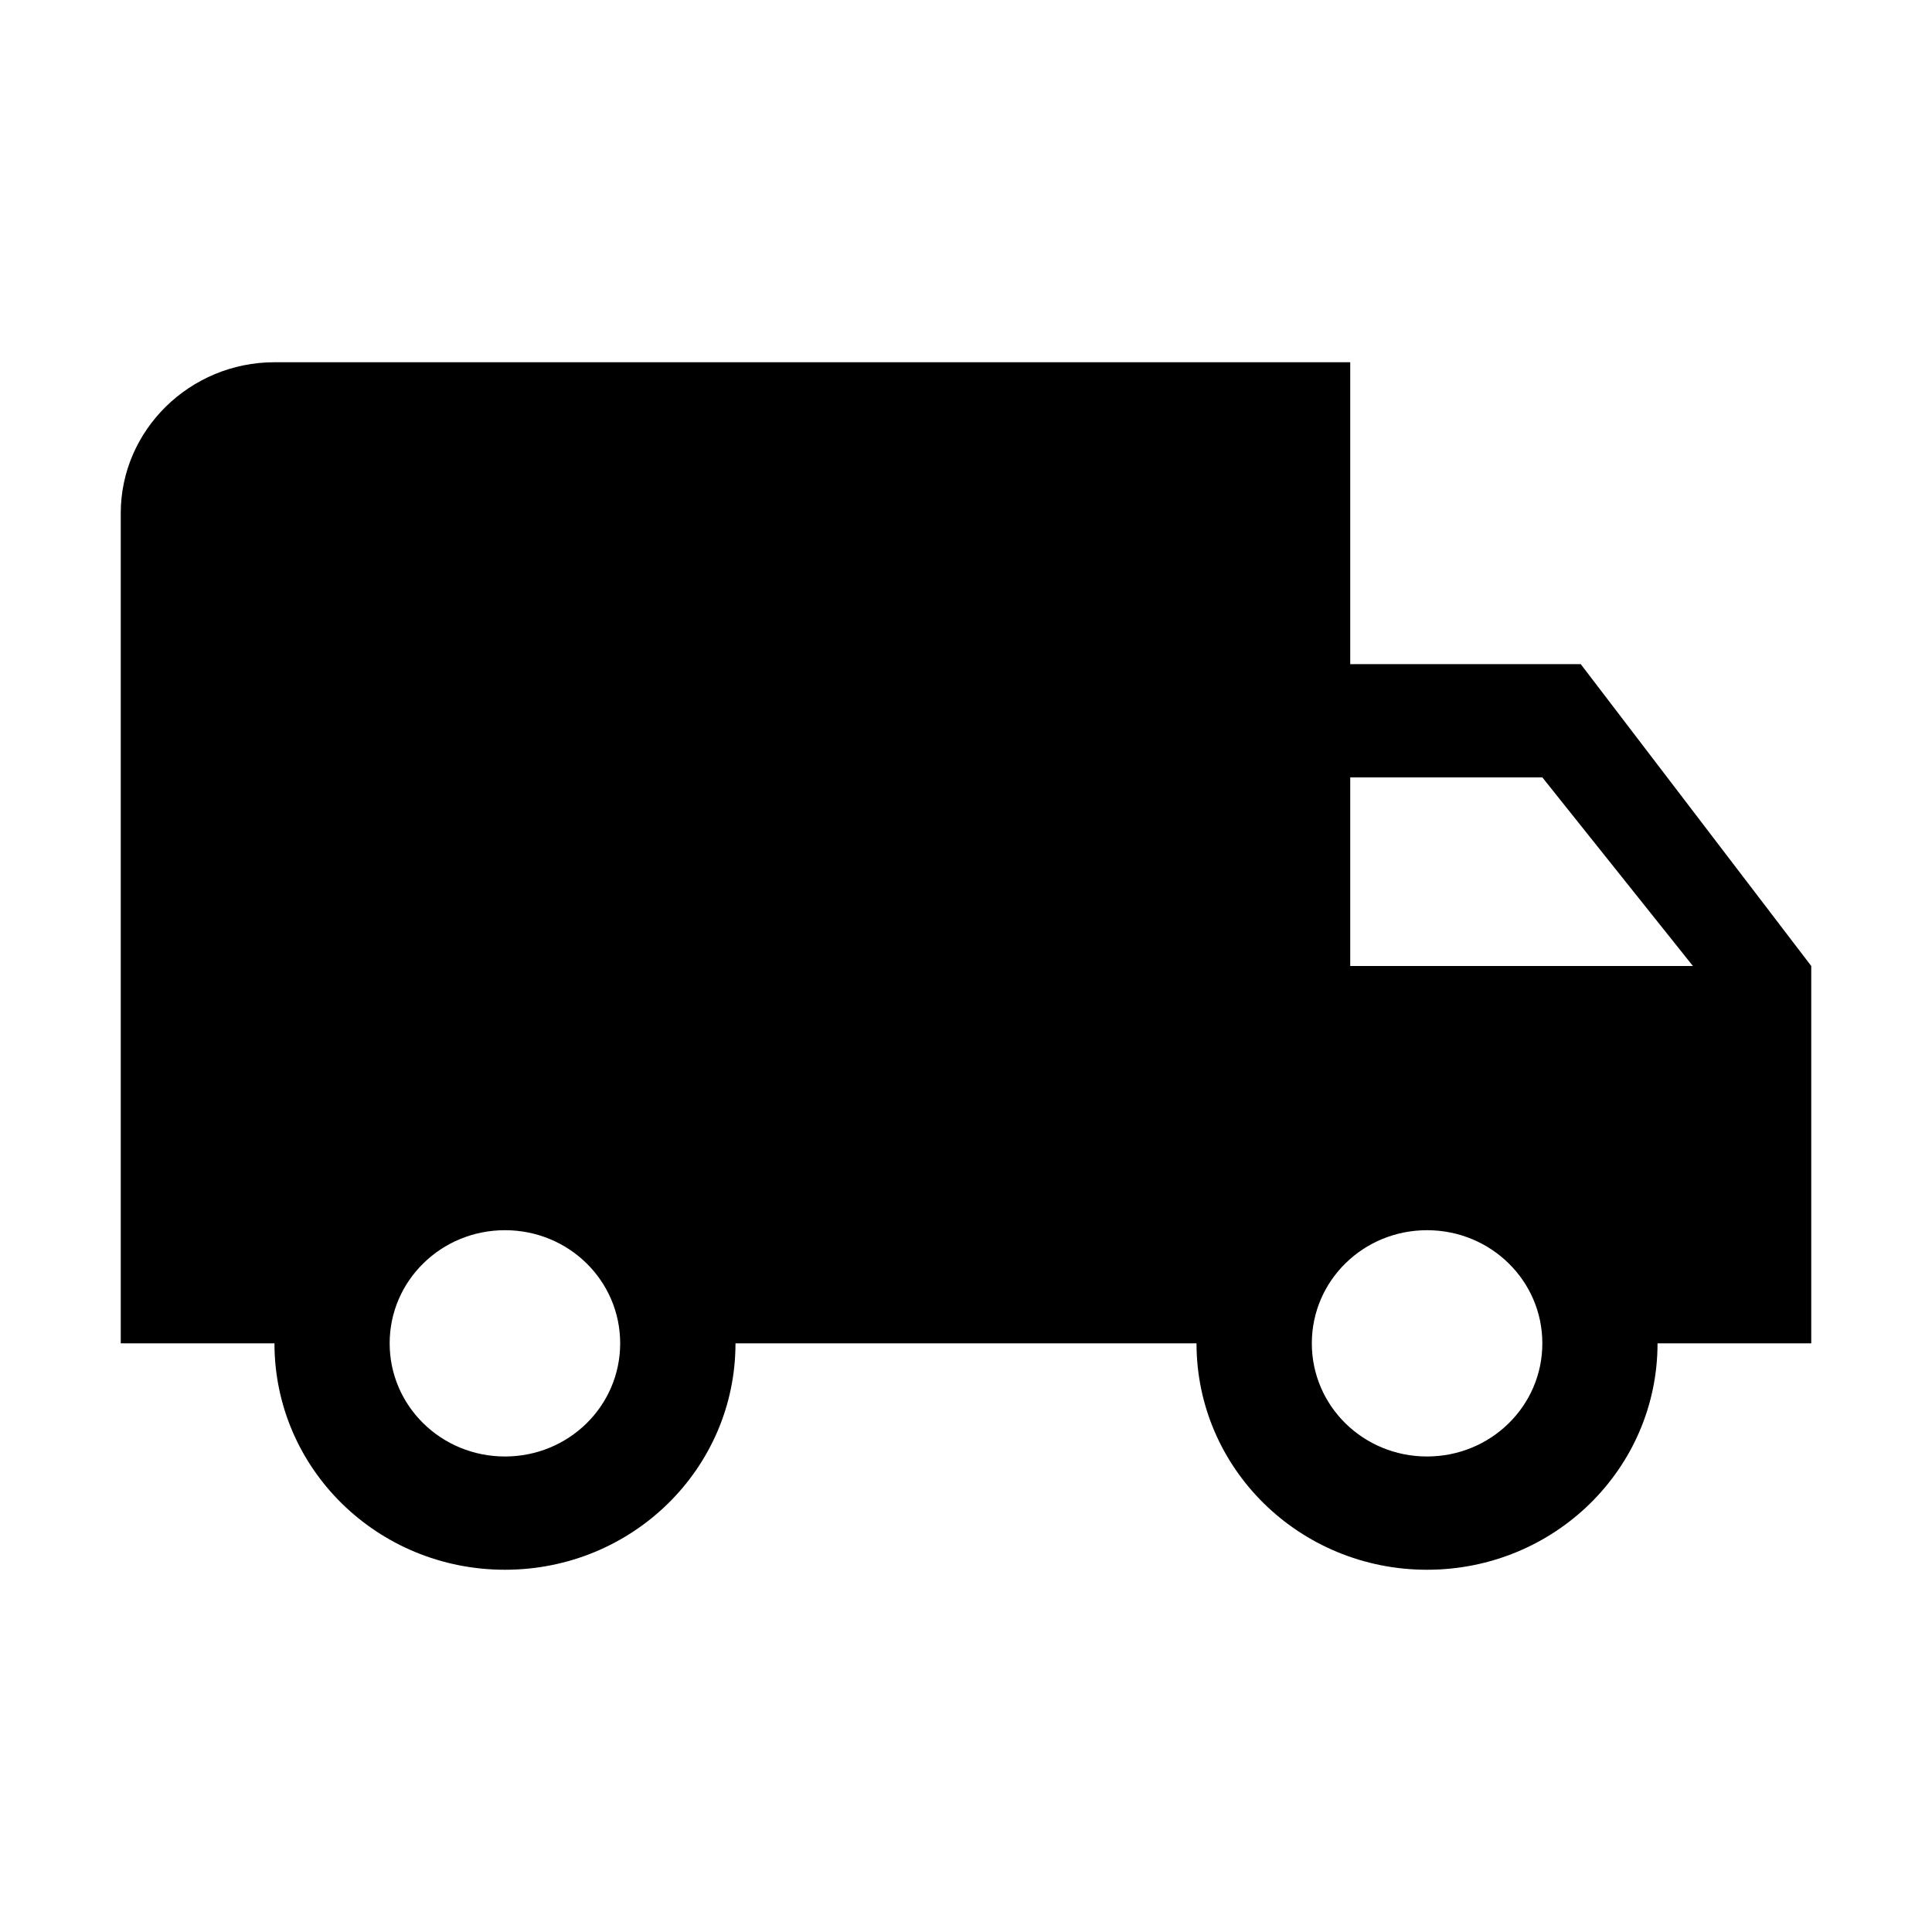 <svg width="16" height="16" viewBox="0 0 16 16" fill="none" xmlns="http://www.w3.org/2000/svg">
<path d="M13.091 5.5H11.182V3H2.273C1.573 3 1 3.562 1 4.25V11.125H2.273C2.273 12.162 3.125 13 4.182 13C5.238 13 6.091 12.162 6.091 11.125H9.909C9.909 12.162 10.762 13 11.818 13C12.874 13 13.727 12.162 13.727 11.125H15V8L13.091 5.5ZM4.182 12.062C3.654 12.062 3.227 11.644 3.227 11.125C3.227 10.606 3.654 10.188 4.182 10.188C4.71 10.188 5.136 10.606 5.136 11.125C5.136 11.644 4.71 12.062 4.182 12.062ZM12.773 6.438L14.02 8H11.182V6.438H12.773ZM11.818 12.062C11.29 12.062 10.864 11.644 10.864 11.125C10.864 10.606 11.29 10.188 11.818 10.188C12.346 10.188 12.773 10.606 12.773 11.125C12.773 11.644 12.346 12.062 11.818 12.062Z" fill="black"/>
</svg>
